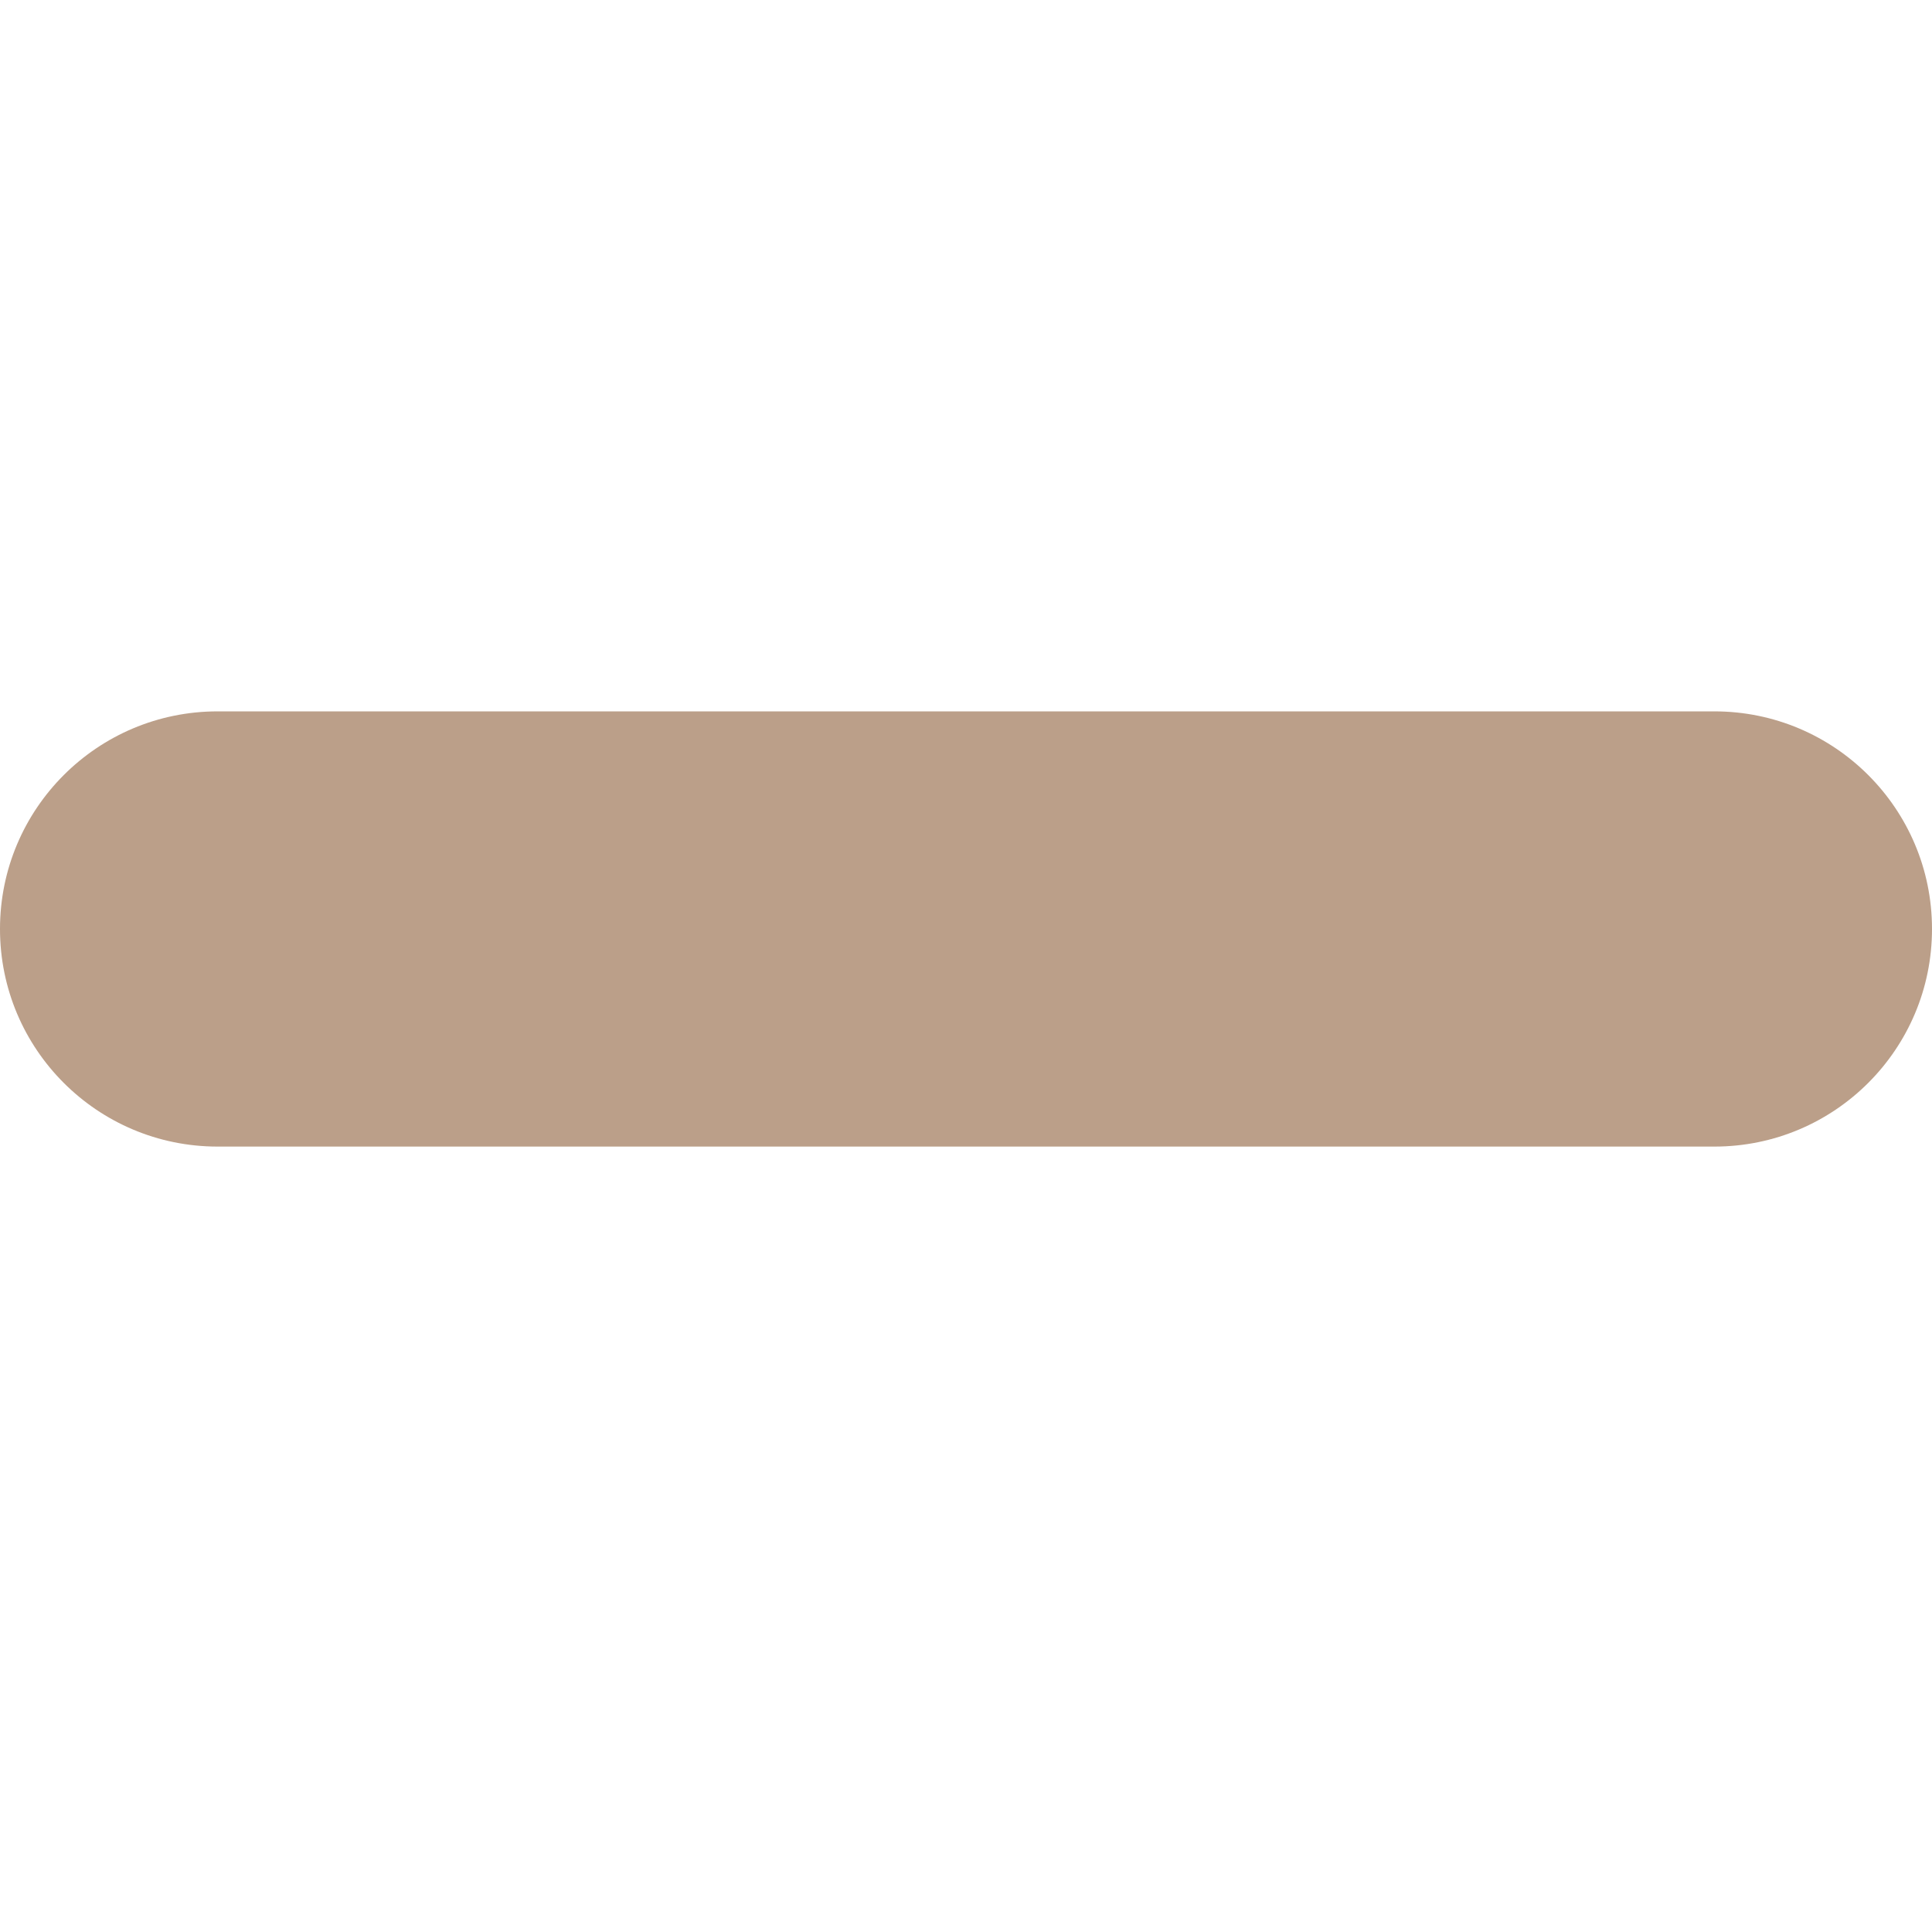<svg width="52.161" height="52.161" xmlns="http://www.w3.org/2000/svg">

 <g>
  <title>background</title>
  <rect fill="none" id="canvas_background" height="402" width="582" y="-1" x="-1"/>
 </g>
 <g>
  <title>Layer 1</title>
  <g id="svg_1">
   <path fill="#bb9f89" id="svg_2" d="m52.161,25.081c0,3.246 -2.63,5.875 -5.875,5.875l-40.411,0c-3.245,0 -5.875,-2.629 -5.875,-5.875l0,0c0,-3.245 2.63,-5.875 5.875,-5.875l40.411,0c3.245,0 5.875,2.629 5.875,5.875l0,0z"/>
  </g>
  <g id="svg_3"/>
  <g id="svg_4"/>
  <g id="svg_5"/>
  <g id="svg_6"/>
  <g id="svg_7"/>
  <g id="svg_8"/>
  <g id="svg_9"/>
  <g id="svg_10"/>
  <g id="svg_11"/>
  <g id="svg_12"/>
  <g id="svg_13"/>
  <g id="svg_14"/>
  <g id="svg_15"/>
  <g id="svg_16"/>
  <g id="svg_17"/>
 </g>
</svg>